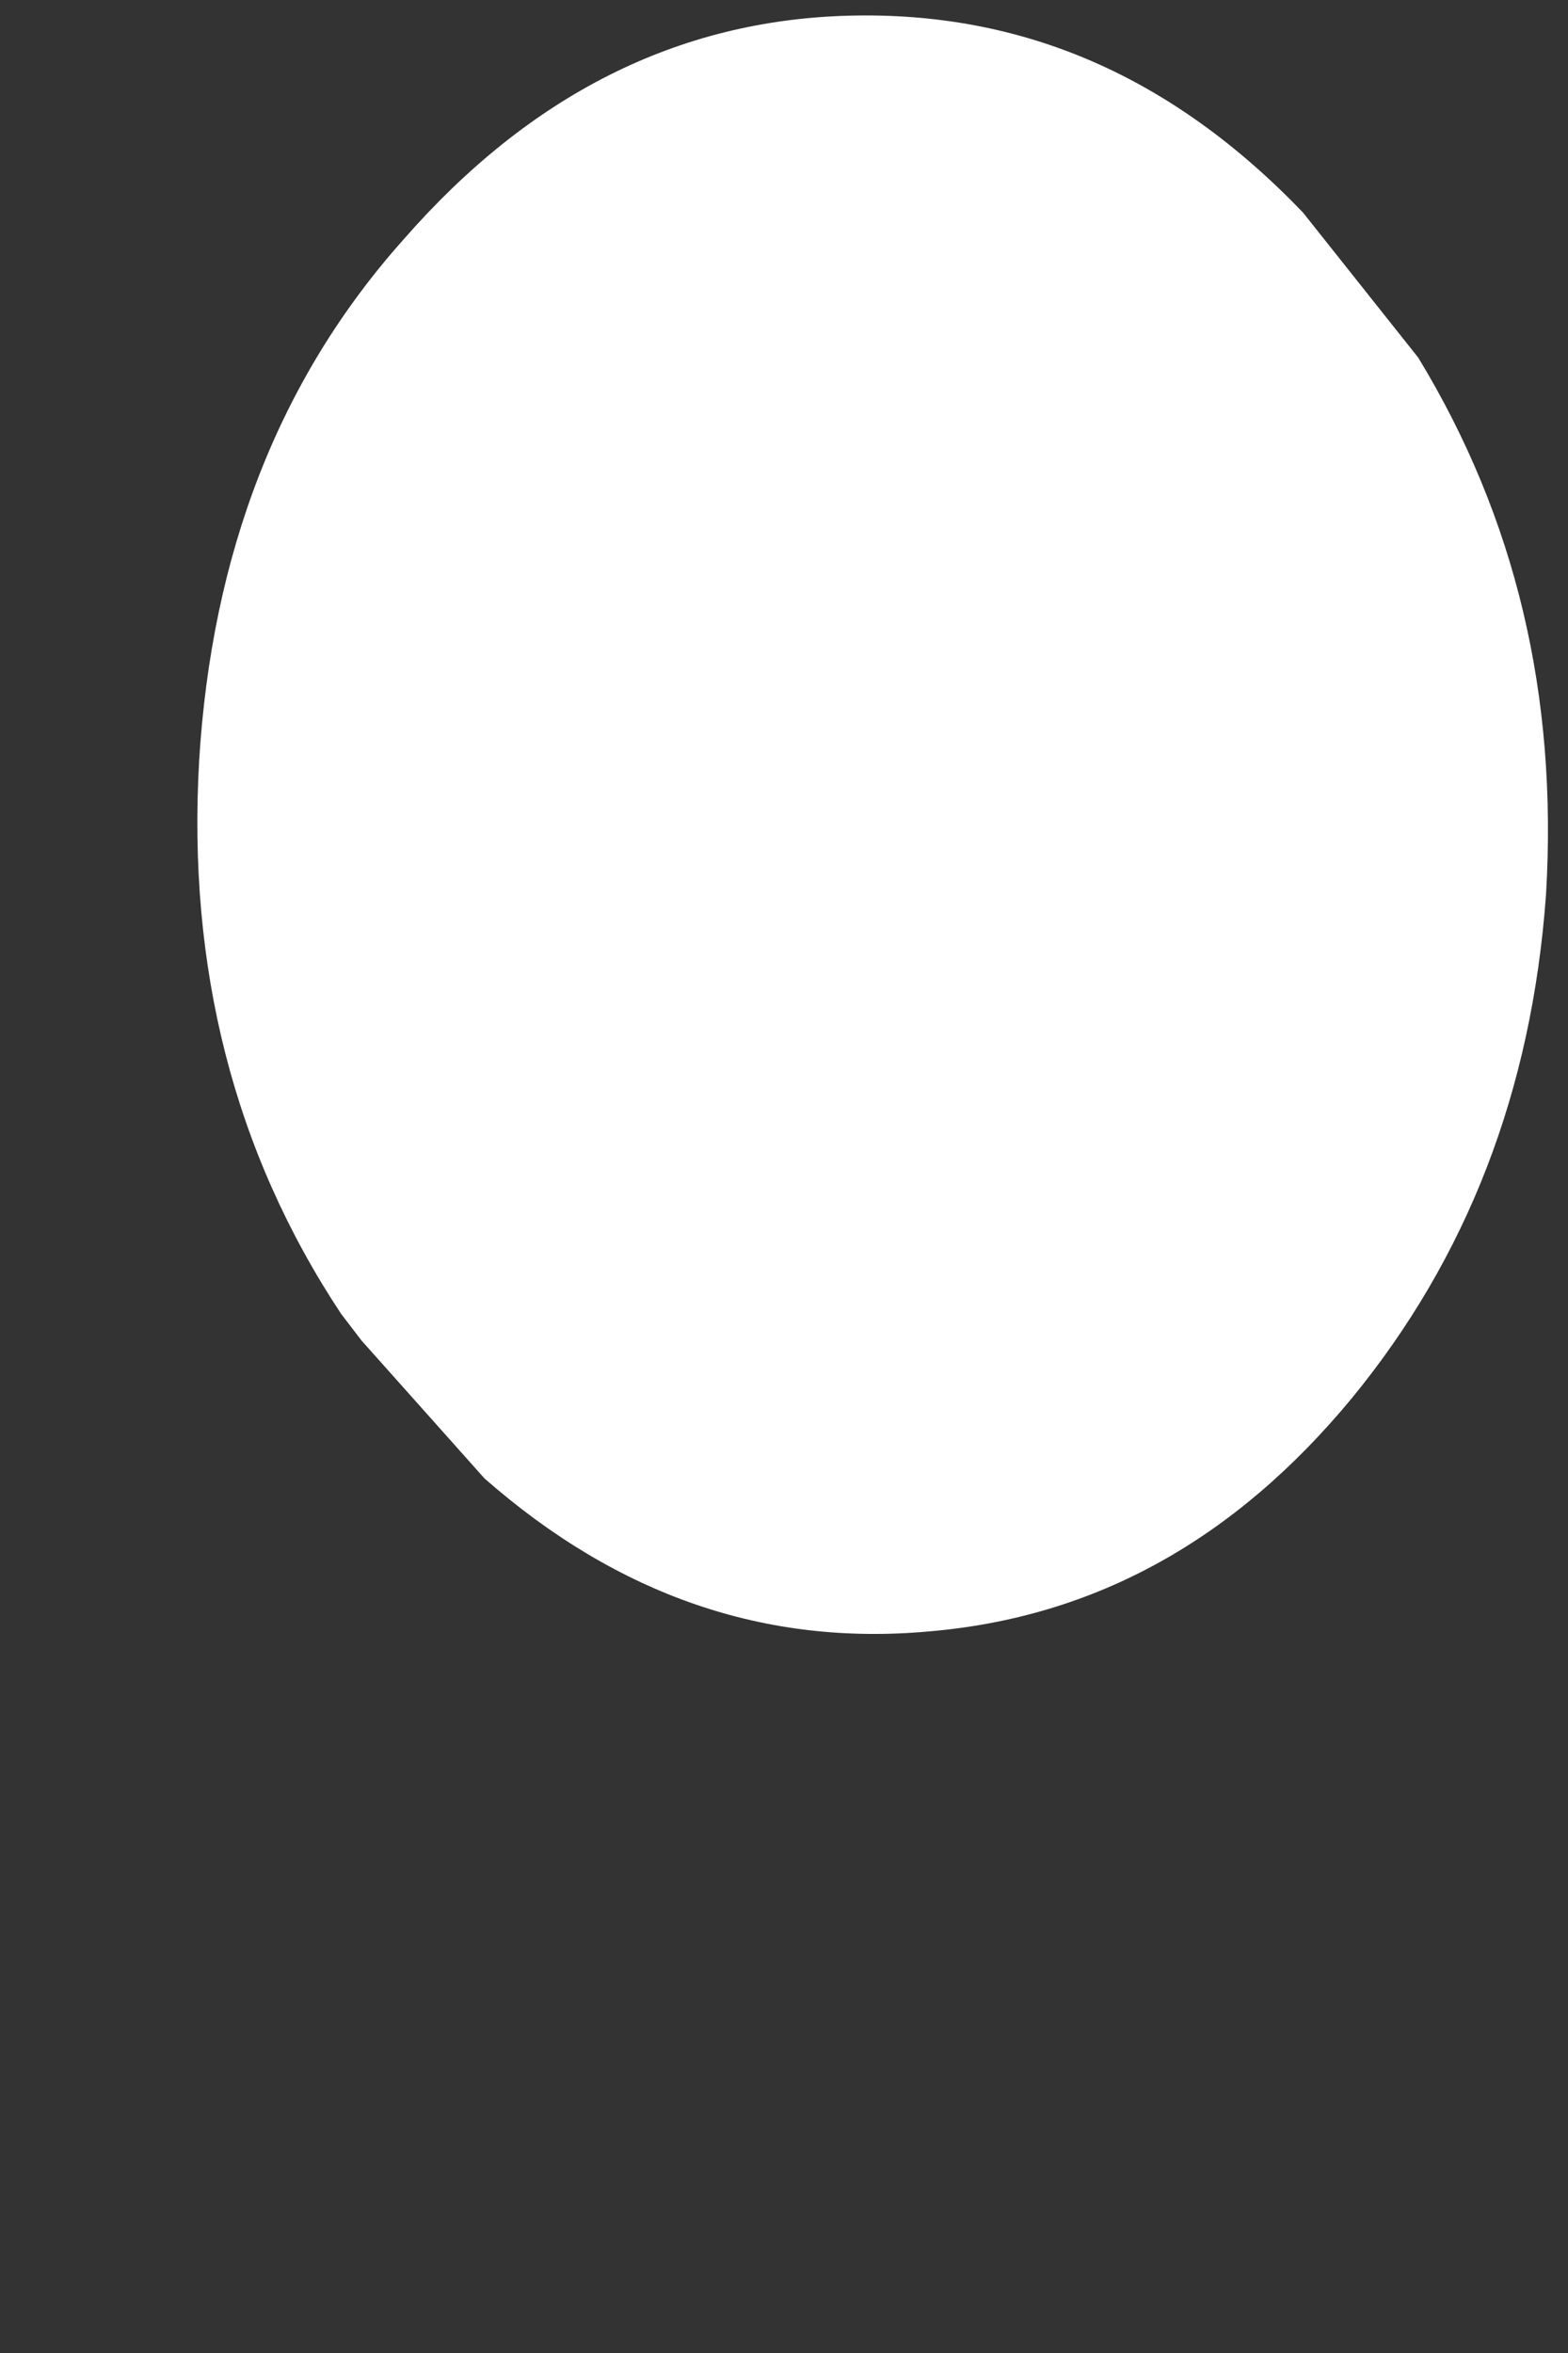 <svg width="2" height="3" viewBox="0 0 2 3" fill="none" xmlns="http://www.w3.org/2000/svg">
<rect x="0" y="0" width="2" height="3" fill="#333333" stroke="none"/>
<path d="M0.461 1.709L0.618 1.885C0.788 2.034 0.976 2.099 1.185 2.08C1.397 2.062 1.575 1.963 1.724 1.783C1.871 1.604 1.954 1.391 1.972 1.14C1.987 0.886 1.933 0.66 1.809 0.456L1.662 0.271C1.495 0.097 1.304 0.014 1.082 0.02C0.863 0.026 0.675 0.122 0.515 0.305C0.355 0.484 0.27 0.707 0.254 0.97C0.239 1.233 0.298 1.468 0.435 1.675L0.461 1.709Z" fill="white"/>
</svg>

